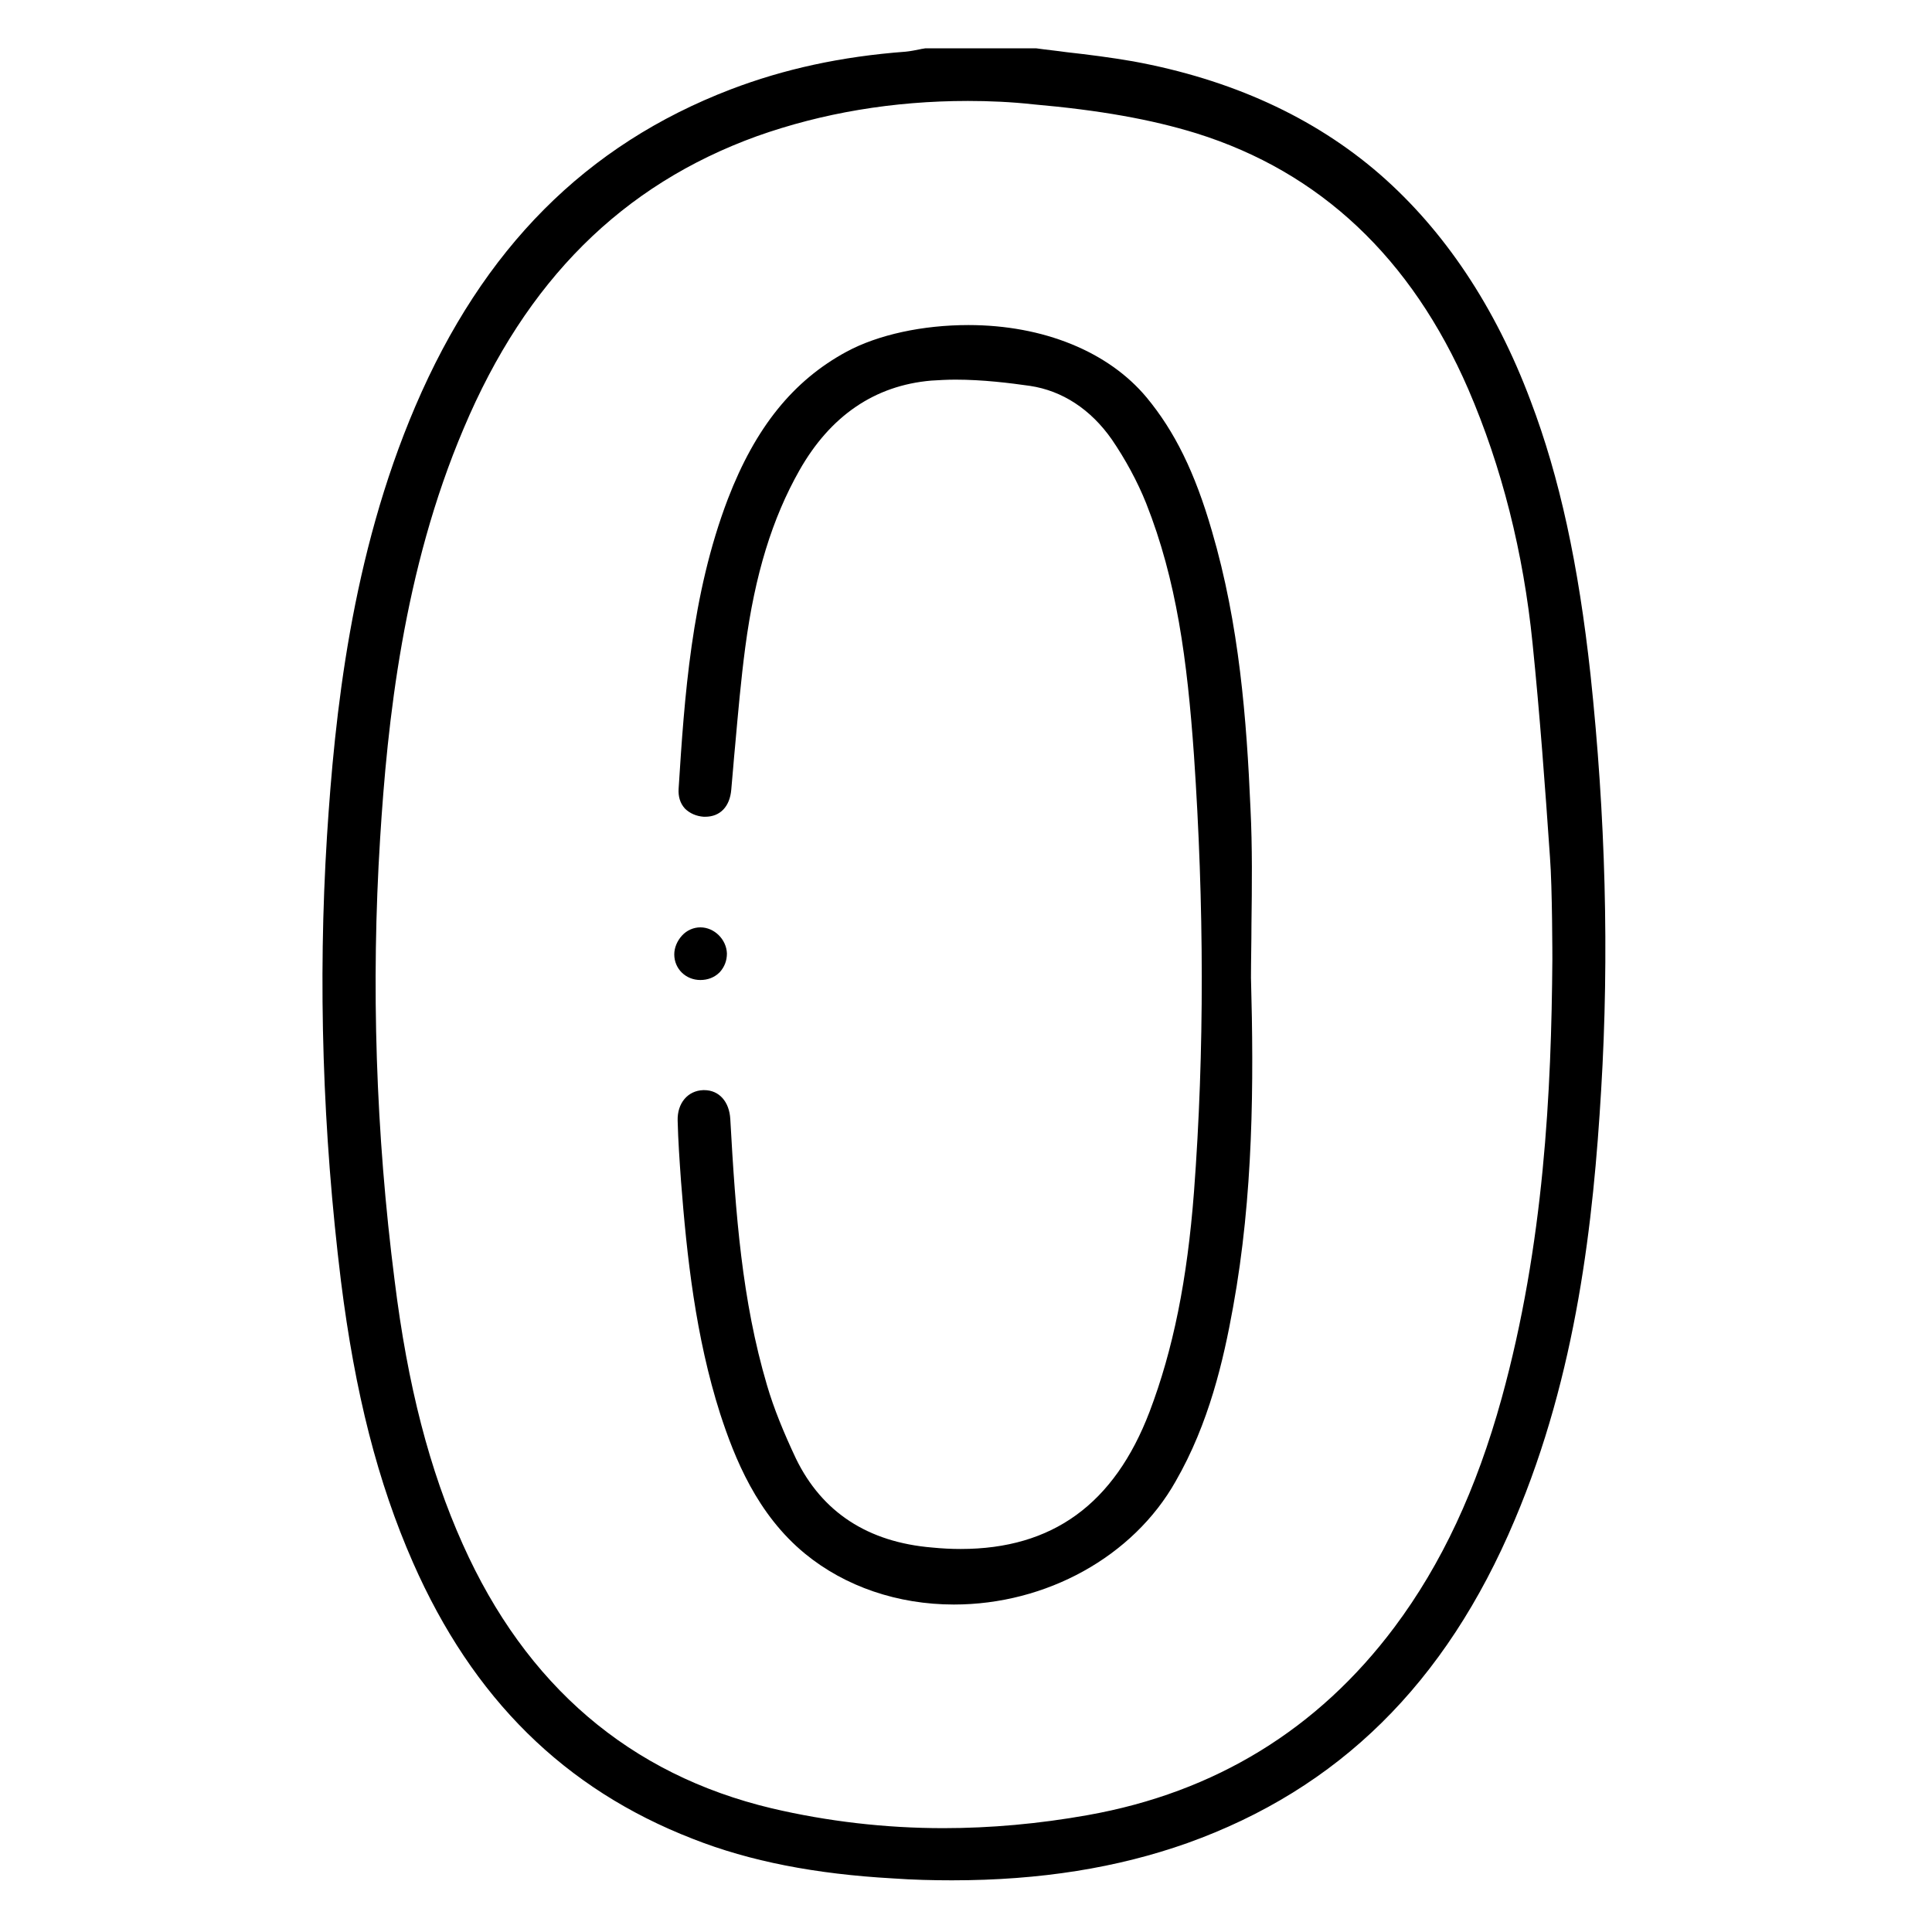 <?xml version="1.0" encoding="utf-8"?>
<!-- Generator: Adobe Illustrator 25.0.1, SVG Export Plug-In . SVG Version: 6.00 Build 0)  -->
<svg version="1.1" id="Layer_1" xmlns="http://www.w3.org/2000/svg" xmlns:xlink="http://www.w3.org/1999/xlink" x="0px" y="0px"
	 viewBox="0 0 400 400" style="enable-background:new 0 0 400 400;" xml:space="preserve">
<g>
	<path d="M197.1,389.3c-3.9,0-8.1-0.1-12.3-0.4c-15.9-0.9-29.5-3.5-41.4-8.2c-26.5-10.3-45.5-29-57.9-57.2
		c-7.3-16.6-12-35.1-14.9-58.2c-3.8-30.9-4.8-61.9-2.9-92.2c1.6-25.1,5-57.9,18.3-89C100,51.4,121.3,30,151.3,18.5
		c11-4.2,22.8-6.8,36.2-7.8c1-0.1,2-0.3,3-0.5c0.3-0.1,0.7-0.1,1.1-0.2h22.9c2.1,0.3,4.2,0.5,6.3,0.8c4.5,0.5,9.2,1.1,13.8,1.9
		c20.2,3.7,37.4,11.5,51.1,23.4C299,47.7,309.6,63.5,316.9,83c6,15.8,9.9,33.8,12.4,56.7c3.1,29.1,3.9,58,2.2,86
		c-1.6,26.9-5,58.6-17.9,89c-14.3,33.9-36.5,55.7-67.8,66.9C231.4,386.7,215.4,389.3,197.1,389.3z M200.4,20.9
		c-15.5,0-30.2,2.5-43.7,7.3C128.8,38.3,108.9,58.1,96,88.7c-12.5,29.4-15.8,60.8-17.3,84.9c-1.9,30.2-0.9,61,3,91.5
		c2.7,21.8,7.2,39.2,14.1,54.6c13.1,29.3,34.6,47.7,64,54.7c11.5,2.7,23.5,4.1,35.5,4.1c9.8,0,19.8-0.9,29.9-2.7
		c26.4-4.7,47.7-17.8,63.5-38.9c9.8-13.1,17-28.6,22.2-47.4c8.8-31.9,10.3-63.7,10.5-90.9c0,0,0-14.8-0.5-21.2
		c-1-14.5-2.1-29.5-3.6-44.2c-1.9-18.9-6.4-36.6-13.3-52.6c-11.8-27.2-30.7-45-56.3-53c-9.4-2.9-20.1-4.8-33.8-6
		C209.4,21.1,204.8,20.9,200.4,20.9z"/>
	<path d="M197.5,332.2c-11.6,0-22.5-3.7-30.8-10.5c-10-8.2-14.6-19.8-17.6-29c-5.1-16-6.9-32.6-8.1-48.1c-0.3-4.2-0.6-8.4-0.7-12.6
		c-0.1-3.6,2.1-6.2,5.3-6.3l0.2,0c3.1,0,5.2,2.4,5.4,6c1.1,19.7,2.4,37.5,7.6,55.1c1.4,4.8,3.5,9.9,6,15.2
		c5.4,11.1,14.9,17.3,28.2,18.4c2,0.2,4,0.3,5.9,0.3c19,0,31.8-9.3,39.1-28.4c4.9-12.9,7.8-27.3,9.2-45.5c2.2-29.2,2.1-59.6,0-90.4
		c-1.4-19.8-3.6-36.3-9.9-52.2c-1.8-4.5-4.3-9.1-7.1-13.2c-4.4-6.3-10.3-10.1-16.9-11.1c-4.2-0.6-9.8-1.3-15.5-1.3
		c-1.7,0-3.4,0.1-5,0.2c-11.7,1-20.9,7.3-27.3,18.6c-5.6,9.9-9.2,21.5-11.2,36.6c-0.9,6.8-1.5,13.7-2.1,20.4c-0.3,3-0.5,6-0.8,9.1
		c-0.3,3.5-2.3,5.6-5.4,5.6l-0.3,0c-1.5-0.1-2.9-0.7-3.9-1.7c-1-1.1-1.4-2.5-1.3-4.1c1.2-18.8,2.6-40.1,10.2-60
		c5.7-14.8,13.5-24.5,24.6-30.5c6.5-3.5,15.7-5.5,25.2-5.5c15.5,0,29,5.5,36.9,15c5.8,7,10,15.5,13.5,27.6c5.7,19.4,7.2,39.1,8,57.5
		c0.4,8,0.3,16.2,0.2,24.1c0,3.6-0.1,7.3-0.1,10.9c0.6,21.8,0.5,45.1-3.7,68.2c-2,11.1-5,24.1-11.9,36.1
		C234.6,322.3,216.6,332.2,197.5,332.2z"/>
	<path d="M145,202.9c-3,0-5.4-2.3-5.4-5.3c0-1.4,0.6-2.8,1.6-3.9c1-1.1,2.4-1.7,3.8-1.7c2.9,0,5.4,2.5,5.5,5.4
		c0,1.5-0.5,2.8-1.5,3.9C147.9,202.4,146.5,202.9,145,202.9L145,202.9z"/>
</g>
</svg>

